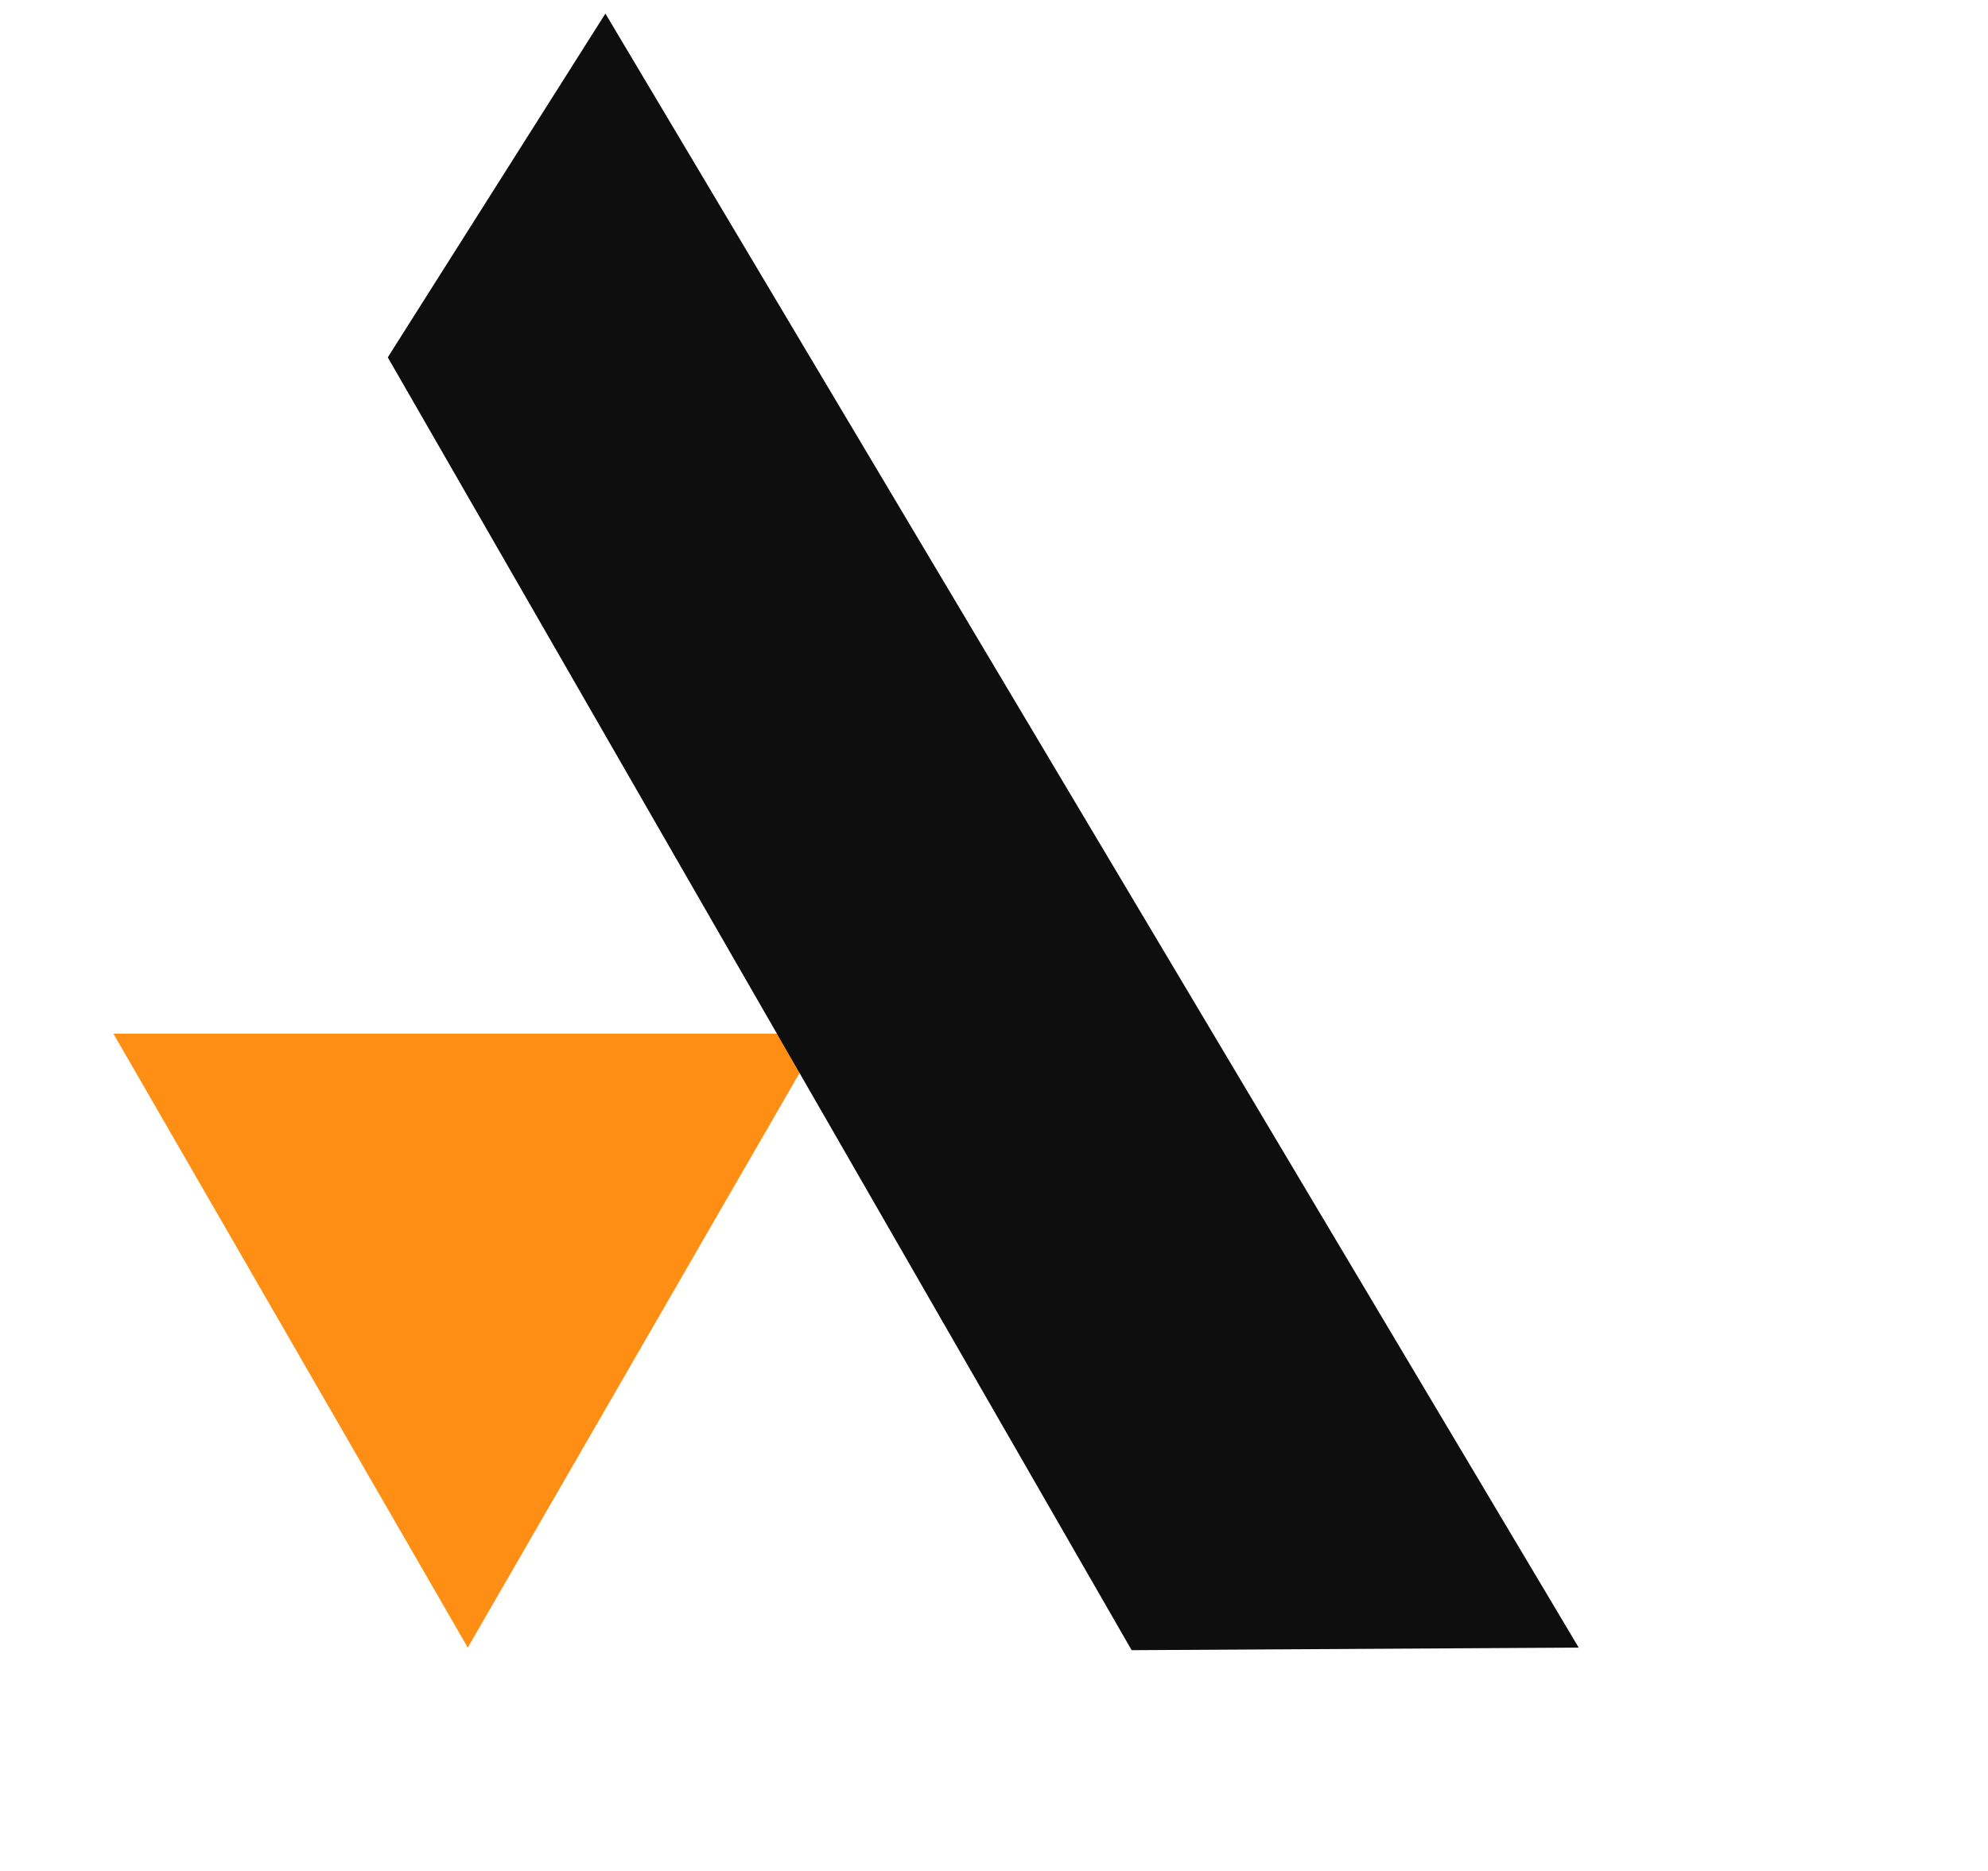 <svg width="17" height="16" fill="none" xmlns="http://www.w3.org/2000/svg"><path d="m4 14.09 3.031-5.25H.97L4 14.09Z" fill="#FF8E14"/><path d="M3.316 3.056 5.177.116 13.5 14.09l-3.823.022L3.316 3.056Z" fill="#0E0E0E"/></svg>